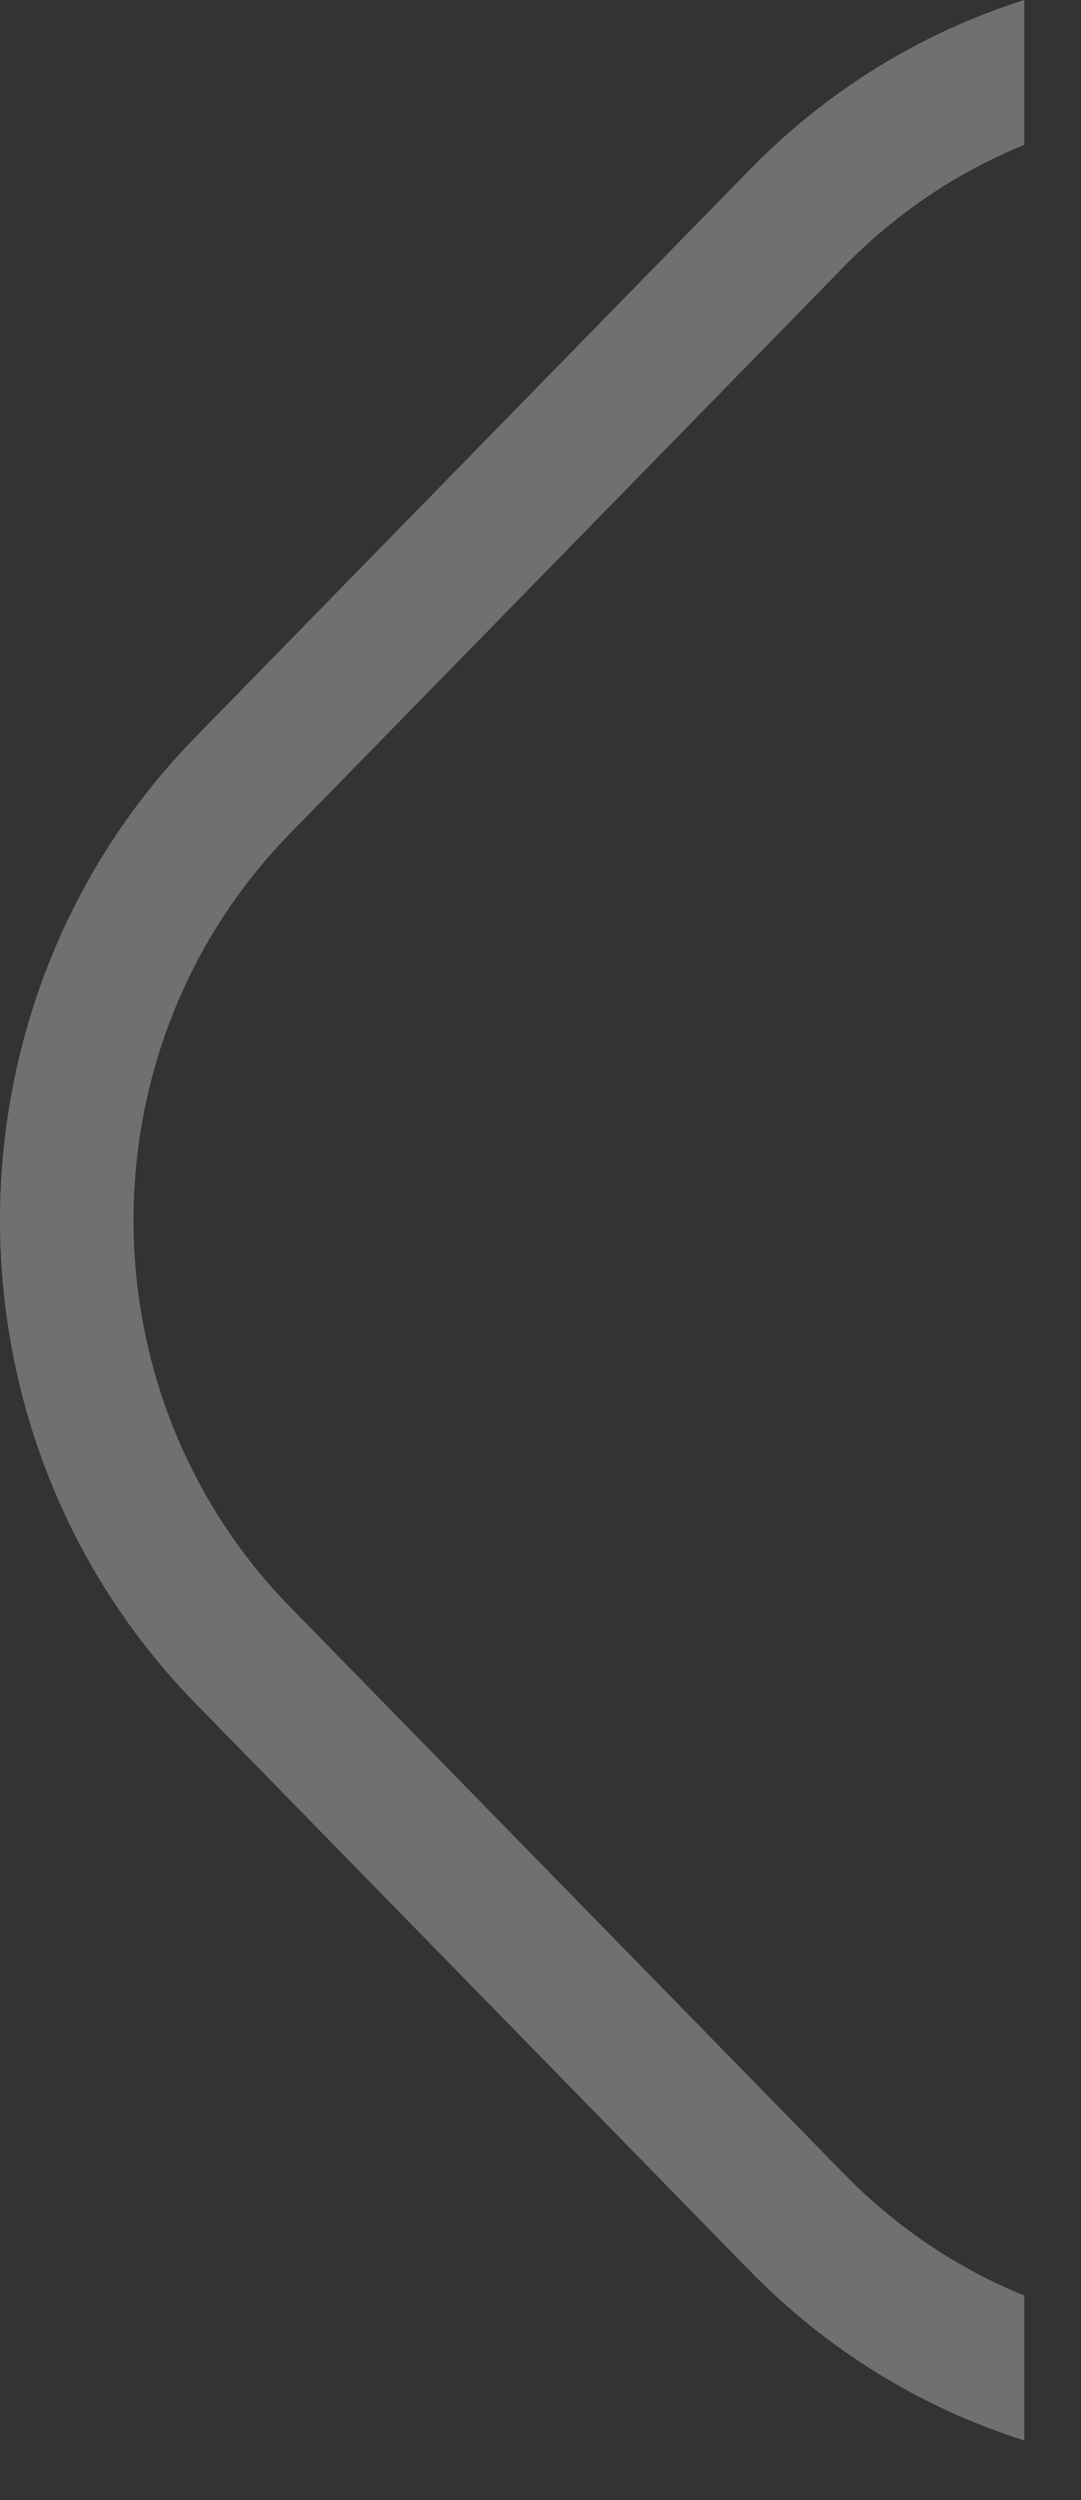 <svg width="16" height="37" viewBox="0 0 16 37" fill="none" xmlns="http://www.w3.org/2000/svg">
<rect x="0" y="0" width="16" height="37" fill="#333333" stroke="none"/>
<path fill-rule="evenodd" clip-rule="evenodd" d="M15.161 0C13.673 0.47 12.273 1.307 11.096 2.512L2.895 10.906C-0.965 14.856 -0.965 21.261 2.895 25.211L11.096 33.605C12.273 34.809 13.673 35.647 15.161 36.117L15.161 33.973C14.19 33.578 13.28 32.978 12.494 32.174L4.292 23.78C1.205 20.62 1.205 15.497 4.292 12.336L12.494 3.943C13.28 3.138 14.19 2.539 15.161 2.144L15.161 0Z" fill="white" fill-opacity="0.3"/>
</svg>
